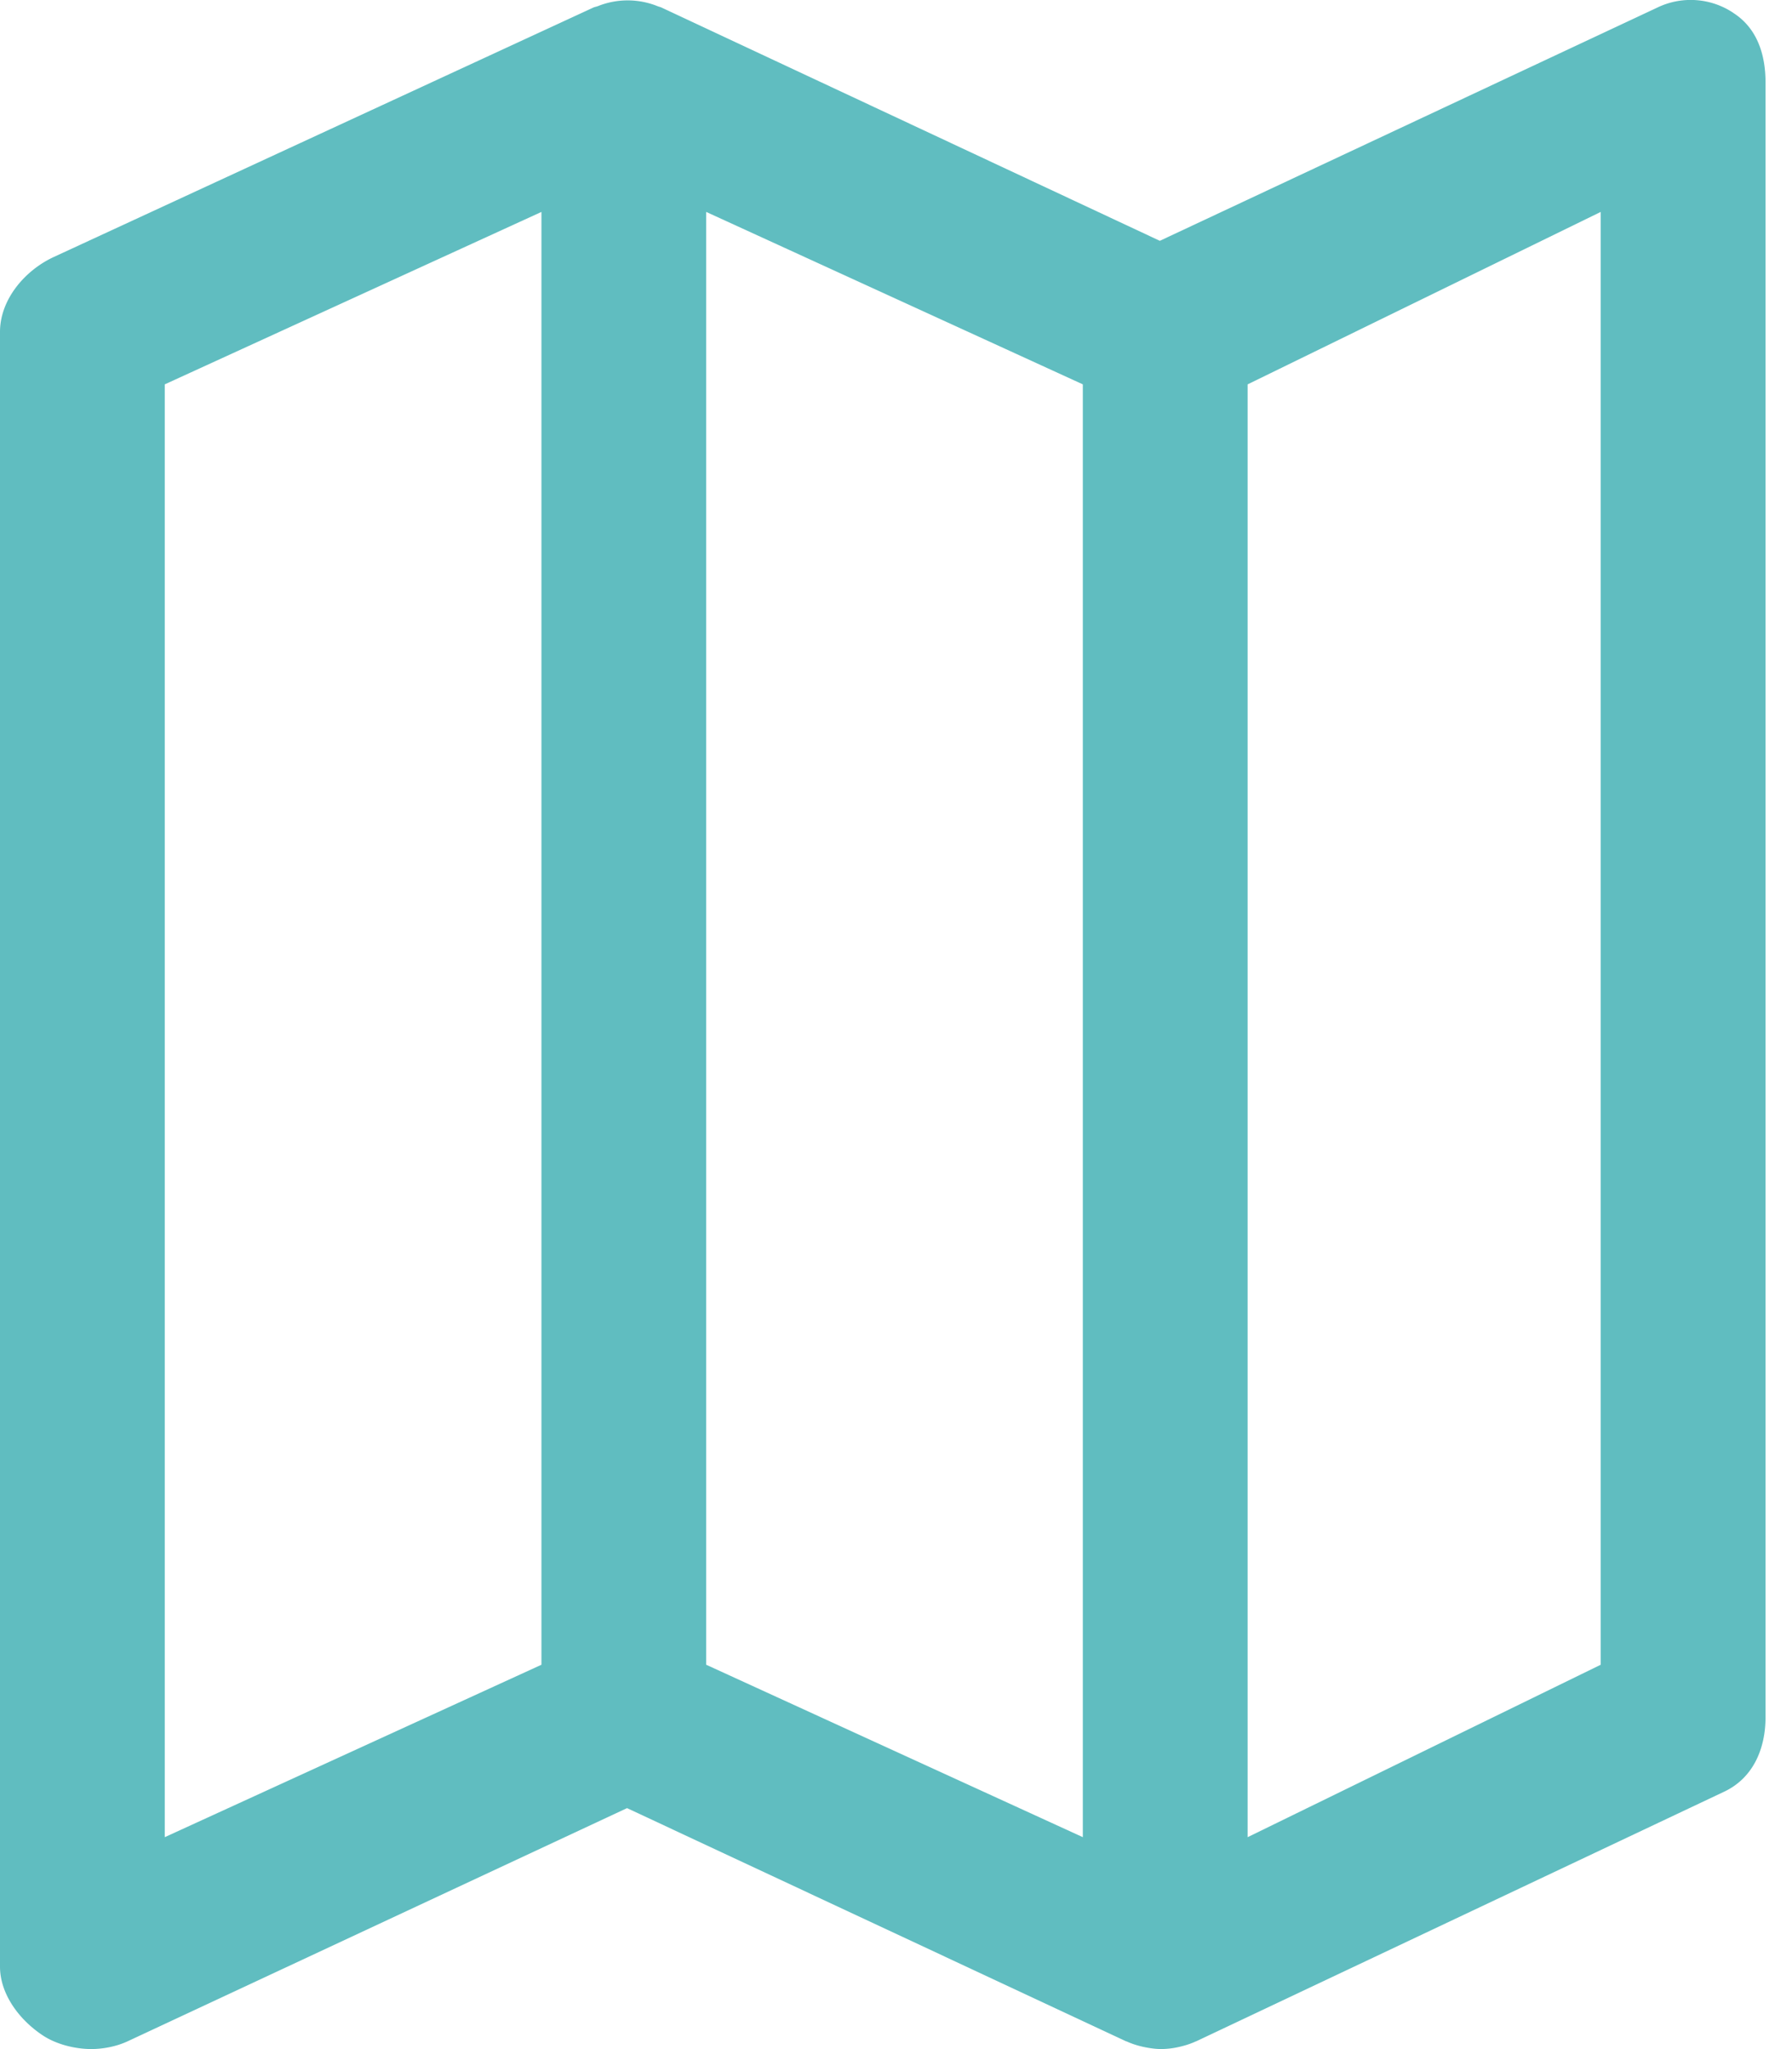<svg width="35" height="40" viewBox="0 0 35 40" xmlns="http://www.w3.org/2000/svg"><title>pamphlet</title><path d="M31.264 32.497l-6.896 3.366V7.503l6.896-3.366v28.36zM3.218 7.503l7.357-3.366v28.36l-7.357 3.366V7.503zm17.931 28.36l-7.356-3.366V4.137l7.356 3.366v28.36zM33.852.25a1.5 1.5 0 0 0-1.487-.1l-9.712 4.551-9.725-4.55c-.03-.015-.054-.018-.084-.03a1.564 1.564 0 0 0-1.17 0c-.031.011-.063.015-.093.03L1.043 5.02C.477 5.285 0 5.853 0 6.479V38.39c0 .55.396 1.062.86 1.358.262.166.62.251.922.251.231 0 .493-.05.71-.151l9.755-4.552 9.747 4.552.011.002c.095.044.196.076.297.1.023.006.047.01.07.015.103.02.206.034.31.034a1.616 1.616 0 0 0 .378-.049c.101-.024.2-.056.295-.1l.008-.002 10.306-4.87c.567-.264.814-.833.814-1.458V1.61c0-.55-.166-1.062-.63-1.358z" fill="#60BDC0" fill-rule="evenodd"/></svg>